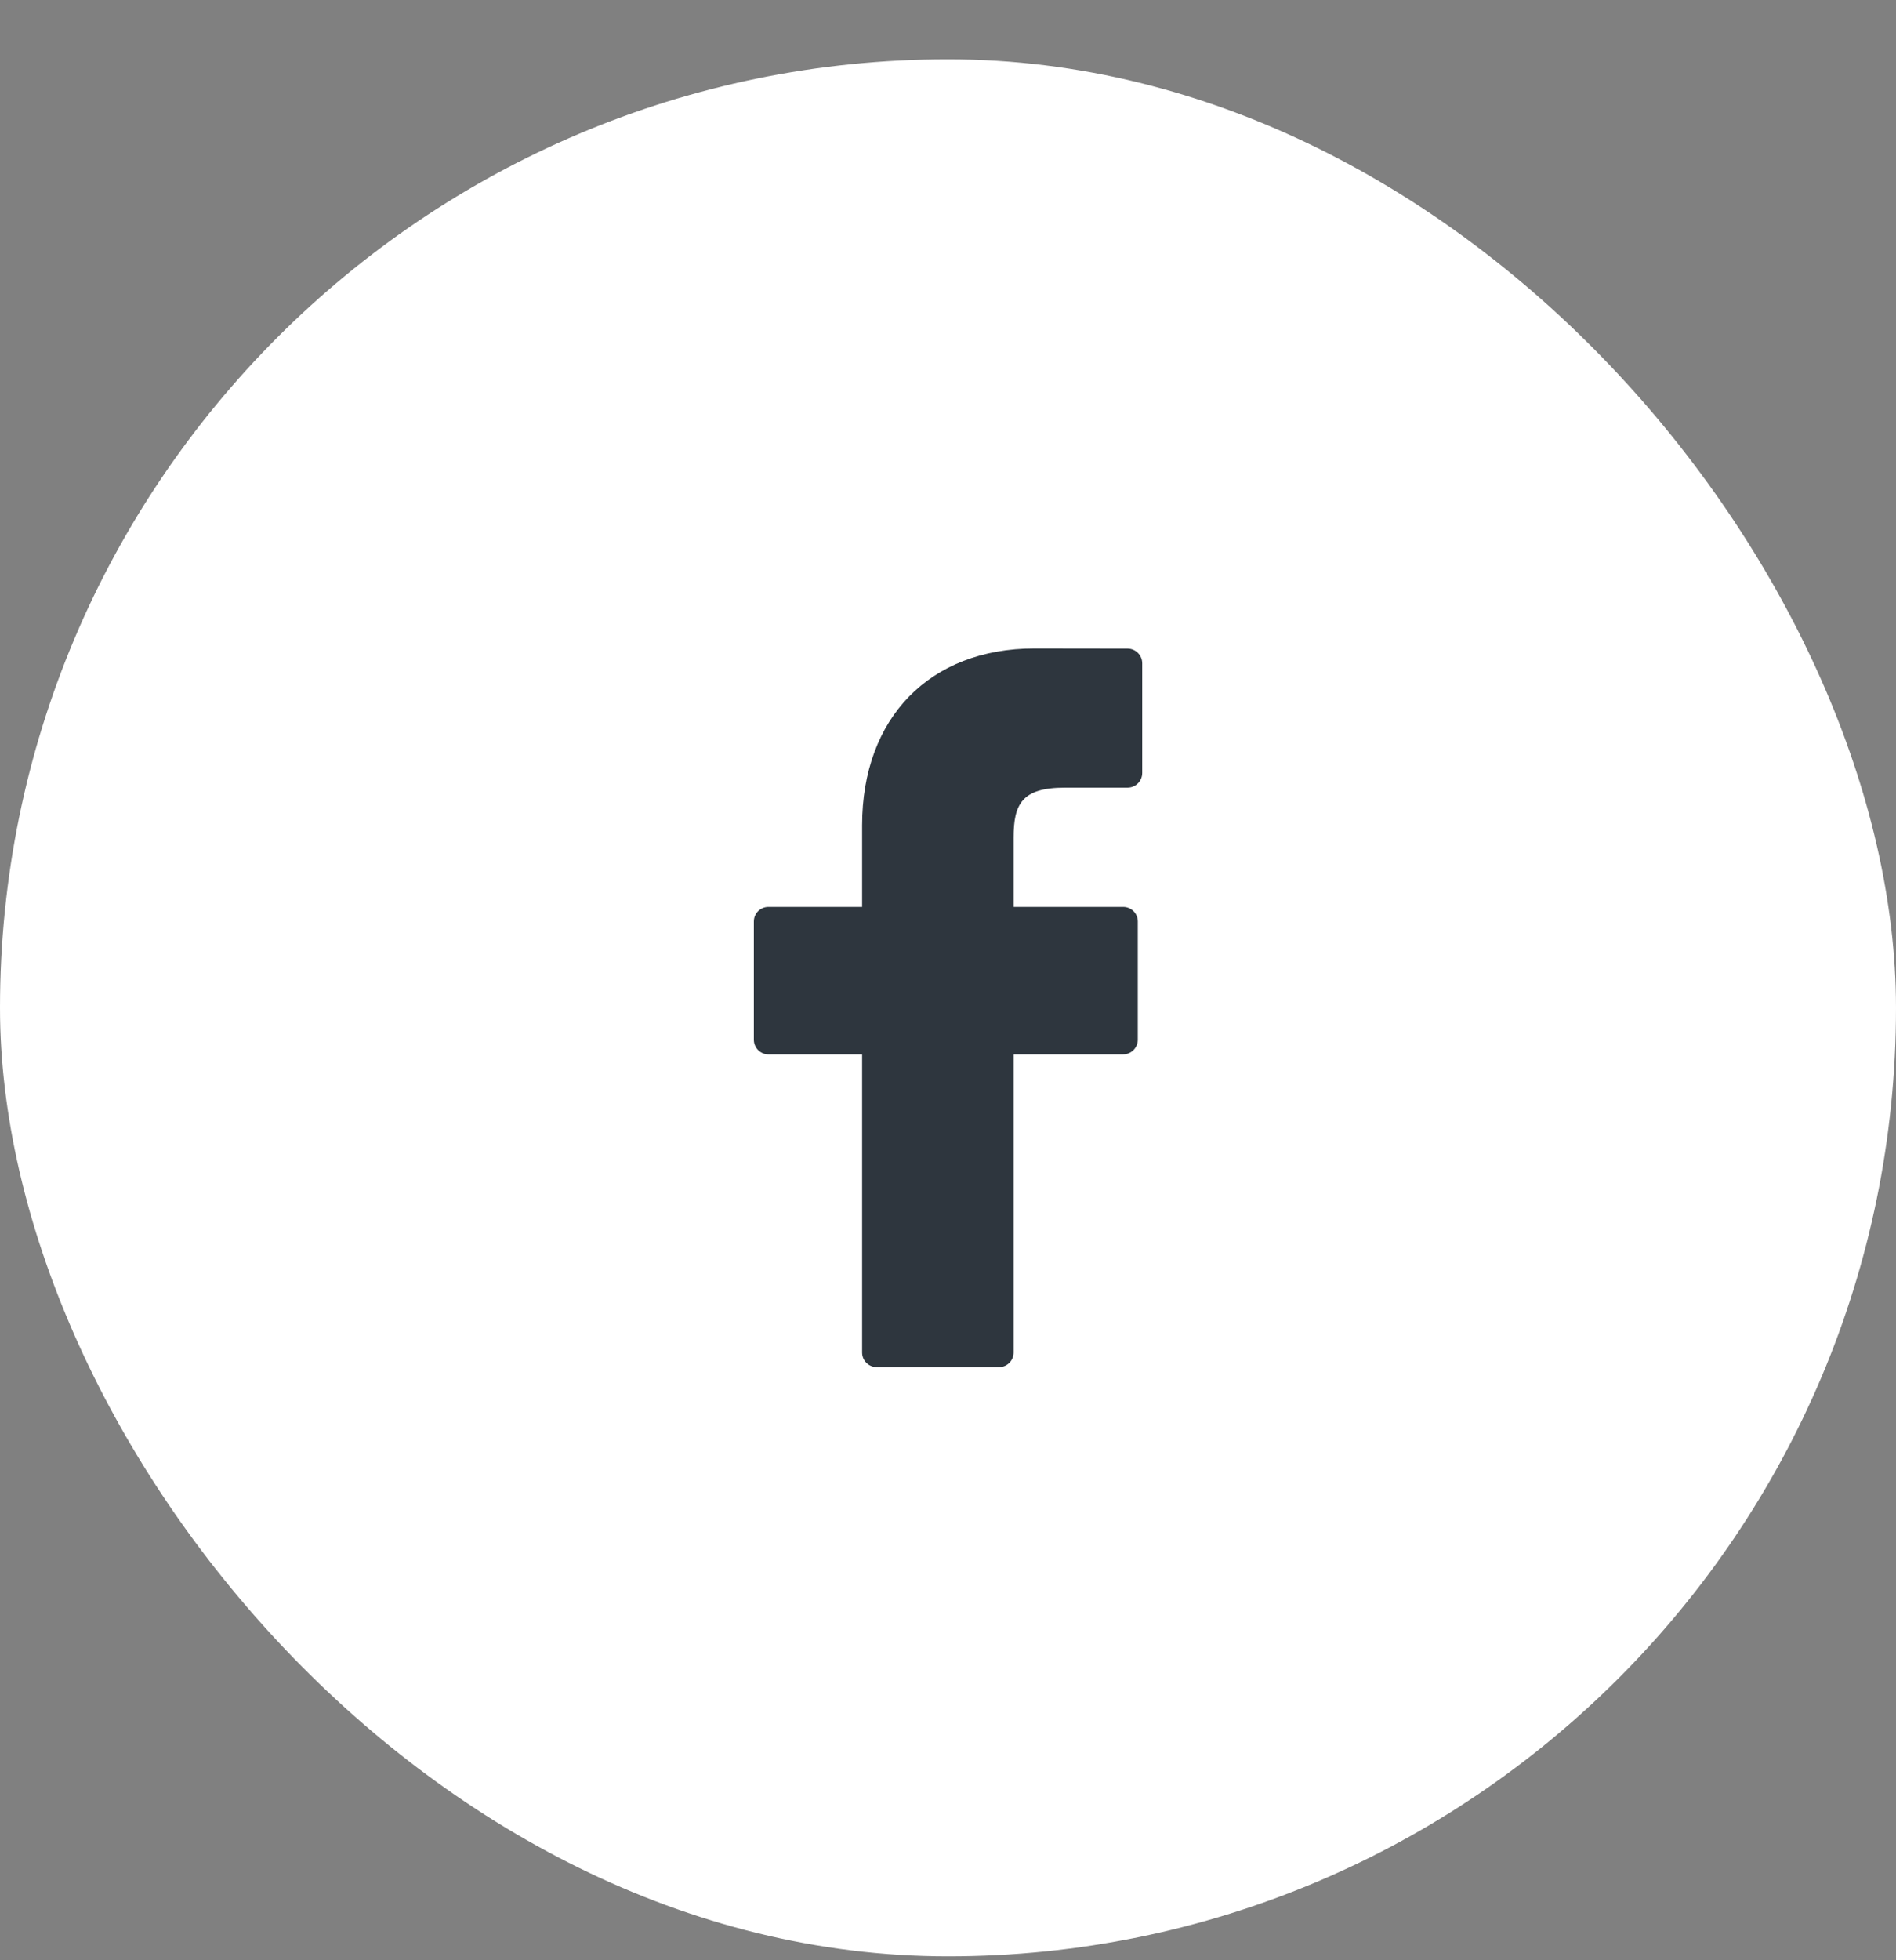 <svg width="30" height="31" viewBox="0 0 30 31" fill="none" xmlns="http://www.w3.org/2000/svg">
<rect x="0" y="0" width="30" height="31" fill="#808080" stroke="none"/>
<rect y="0.938" width="30" height="30" rx="15" fill="white"/>
<path d="M17.841 10.257L16.367 10.255C14.711 10.255 13.641 11.353 13.641 13.052V14.342H12.159C12.031 14.342 11.928 14.445 11.928 14.573V16.442C11.928 16.57 12.031 16.674 12.159 16.674H13.641V21.389C13.641 21.517 13.745 21.62 13.873 21.62H15.807C15.935 21.62 16.038 21.517 16.038 21.389V16.674H17.771C17.899 16.674 18.003 16.57 18.003 16.442L18.003 14.573C18.003 14.512 17.979 14.453 17.936 14.41C17.892 14.366 17.833 14.342 17.772 14.342H16.038V13.248C16.038 12.723 16.163 12.456 16.848 12.456L17.841 12.456C17.969 12.456 18.073 12.352 18.073 12.224V10.489C18.073 10.361 17.969 10.258 17.841 10.257Z" fill="#2E363E"/>
</svg>
